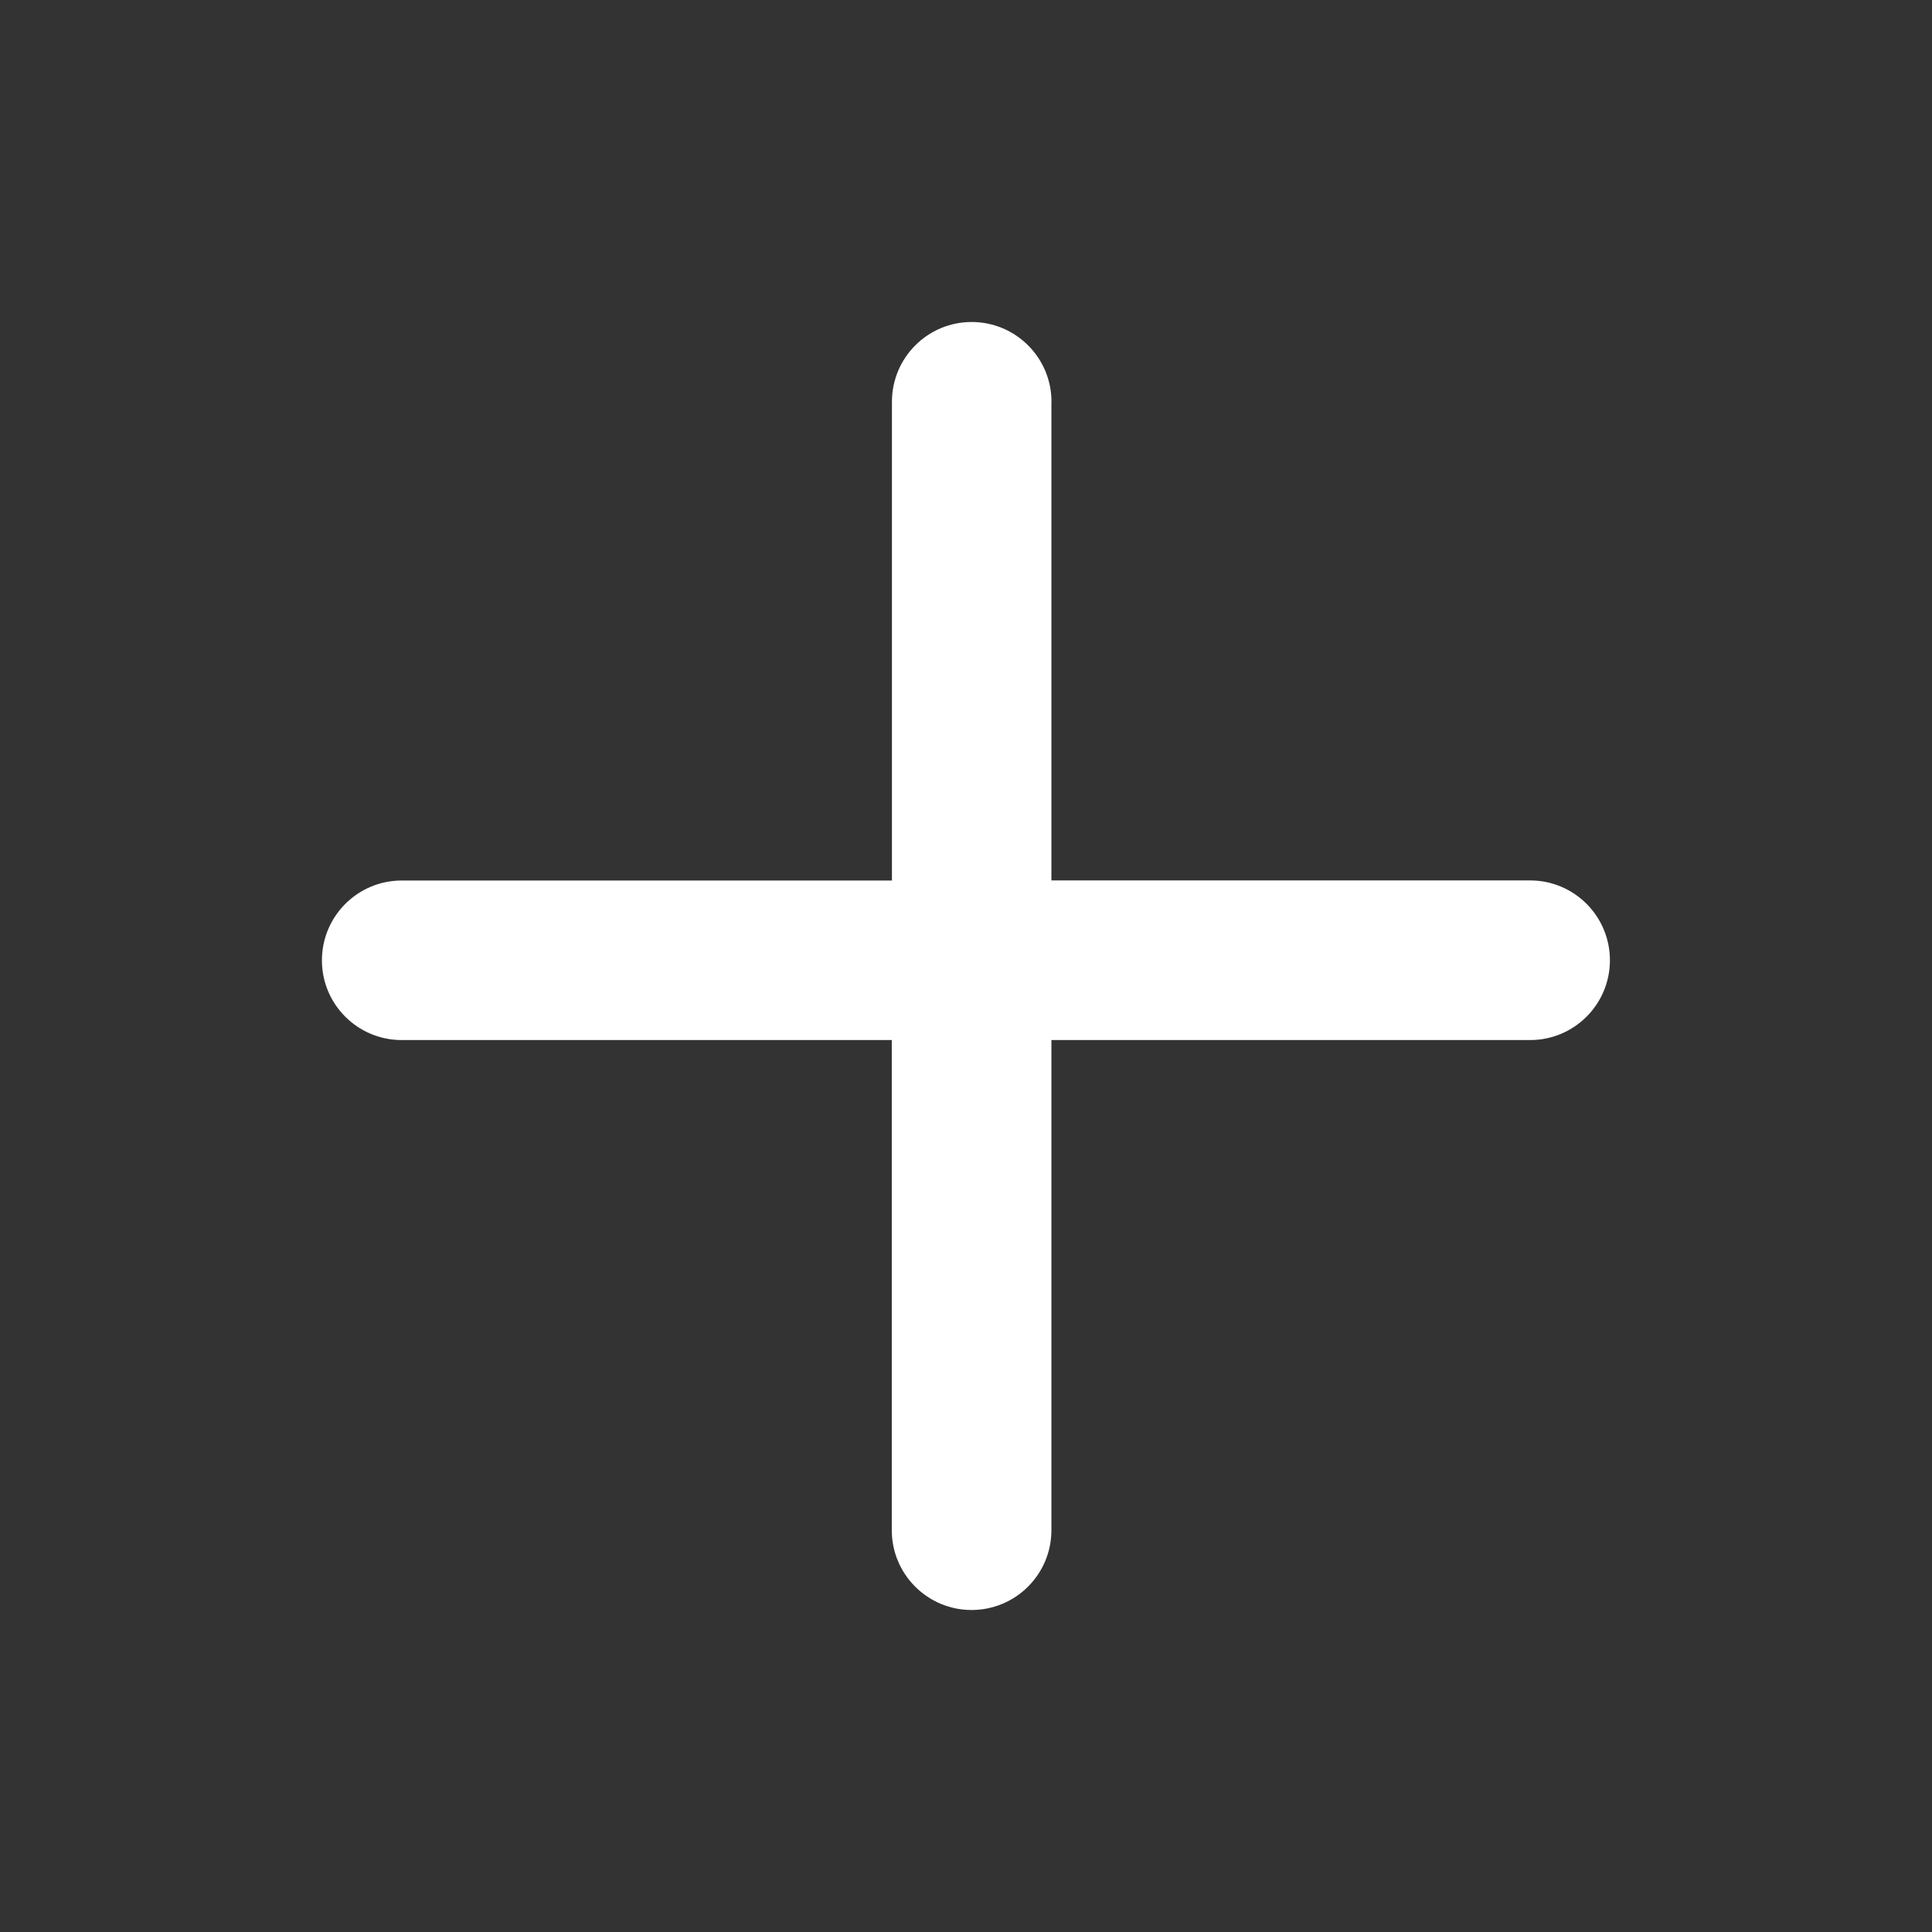 <svg xmlns="http://www.w3.org/2000/svg" width="24" height="24" viewBox="0 0 24 24">
    <rect x="0" y="0" width="24" height="24" fill="#333333" stroke="none"/>
    <g fill="none" fill-rule="evenodd">
        <path d="M0 0H24V24H0z"/>
        <path fill="#FFF" d="M13.062 4.991c0-.547-.444-.991-.992-.991-.547 0-.99.444-.99.991v5.947H4.99c-.547 0-.991.444-.991.992 0 .547.444.99.991.99h6.088v6.089c0 .547.444.991.991.991.548 0 .992-.444.992-.991V12.92h5.947c.547 0 .991-.444.991-.991 0-.548-.444-.992-.991-.992h-5.947V4.991z"/>
    </g>
</svg>
